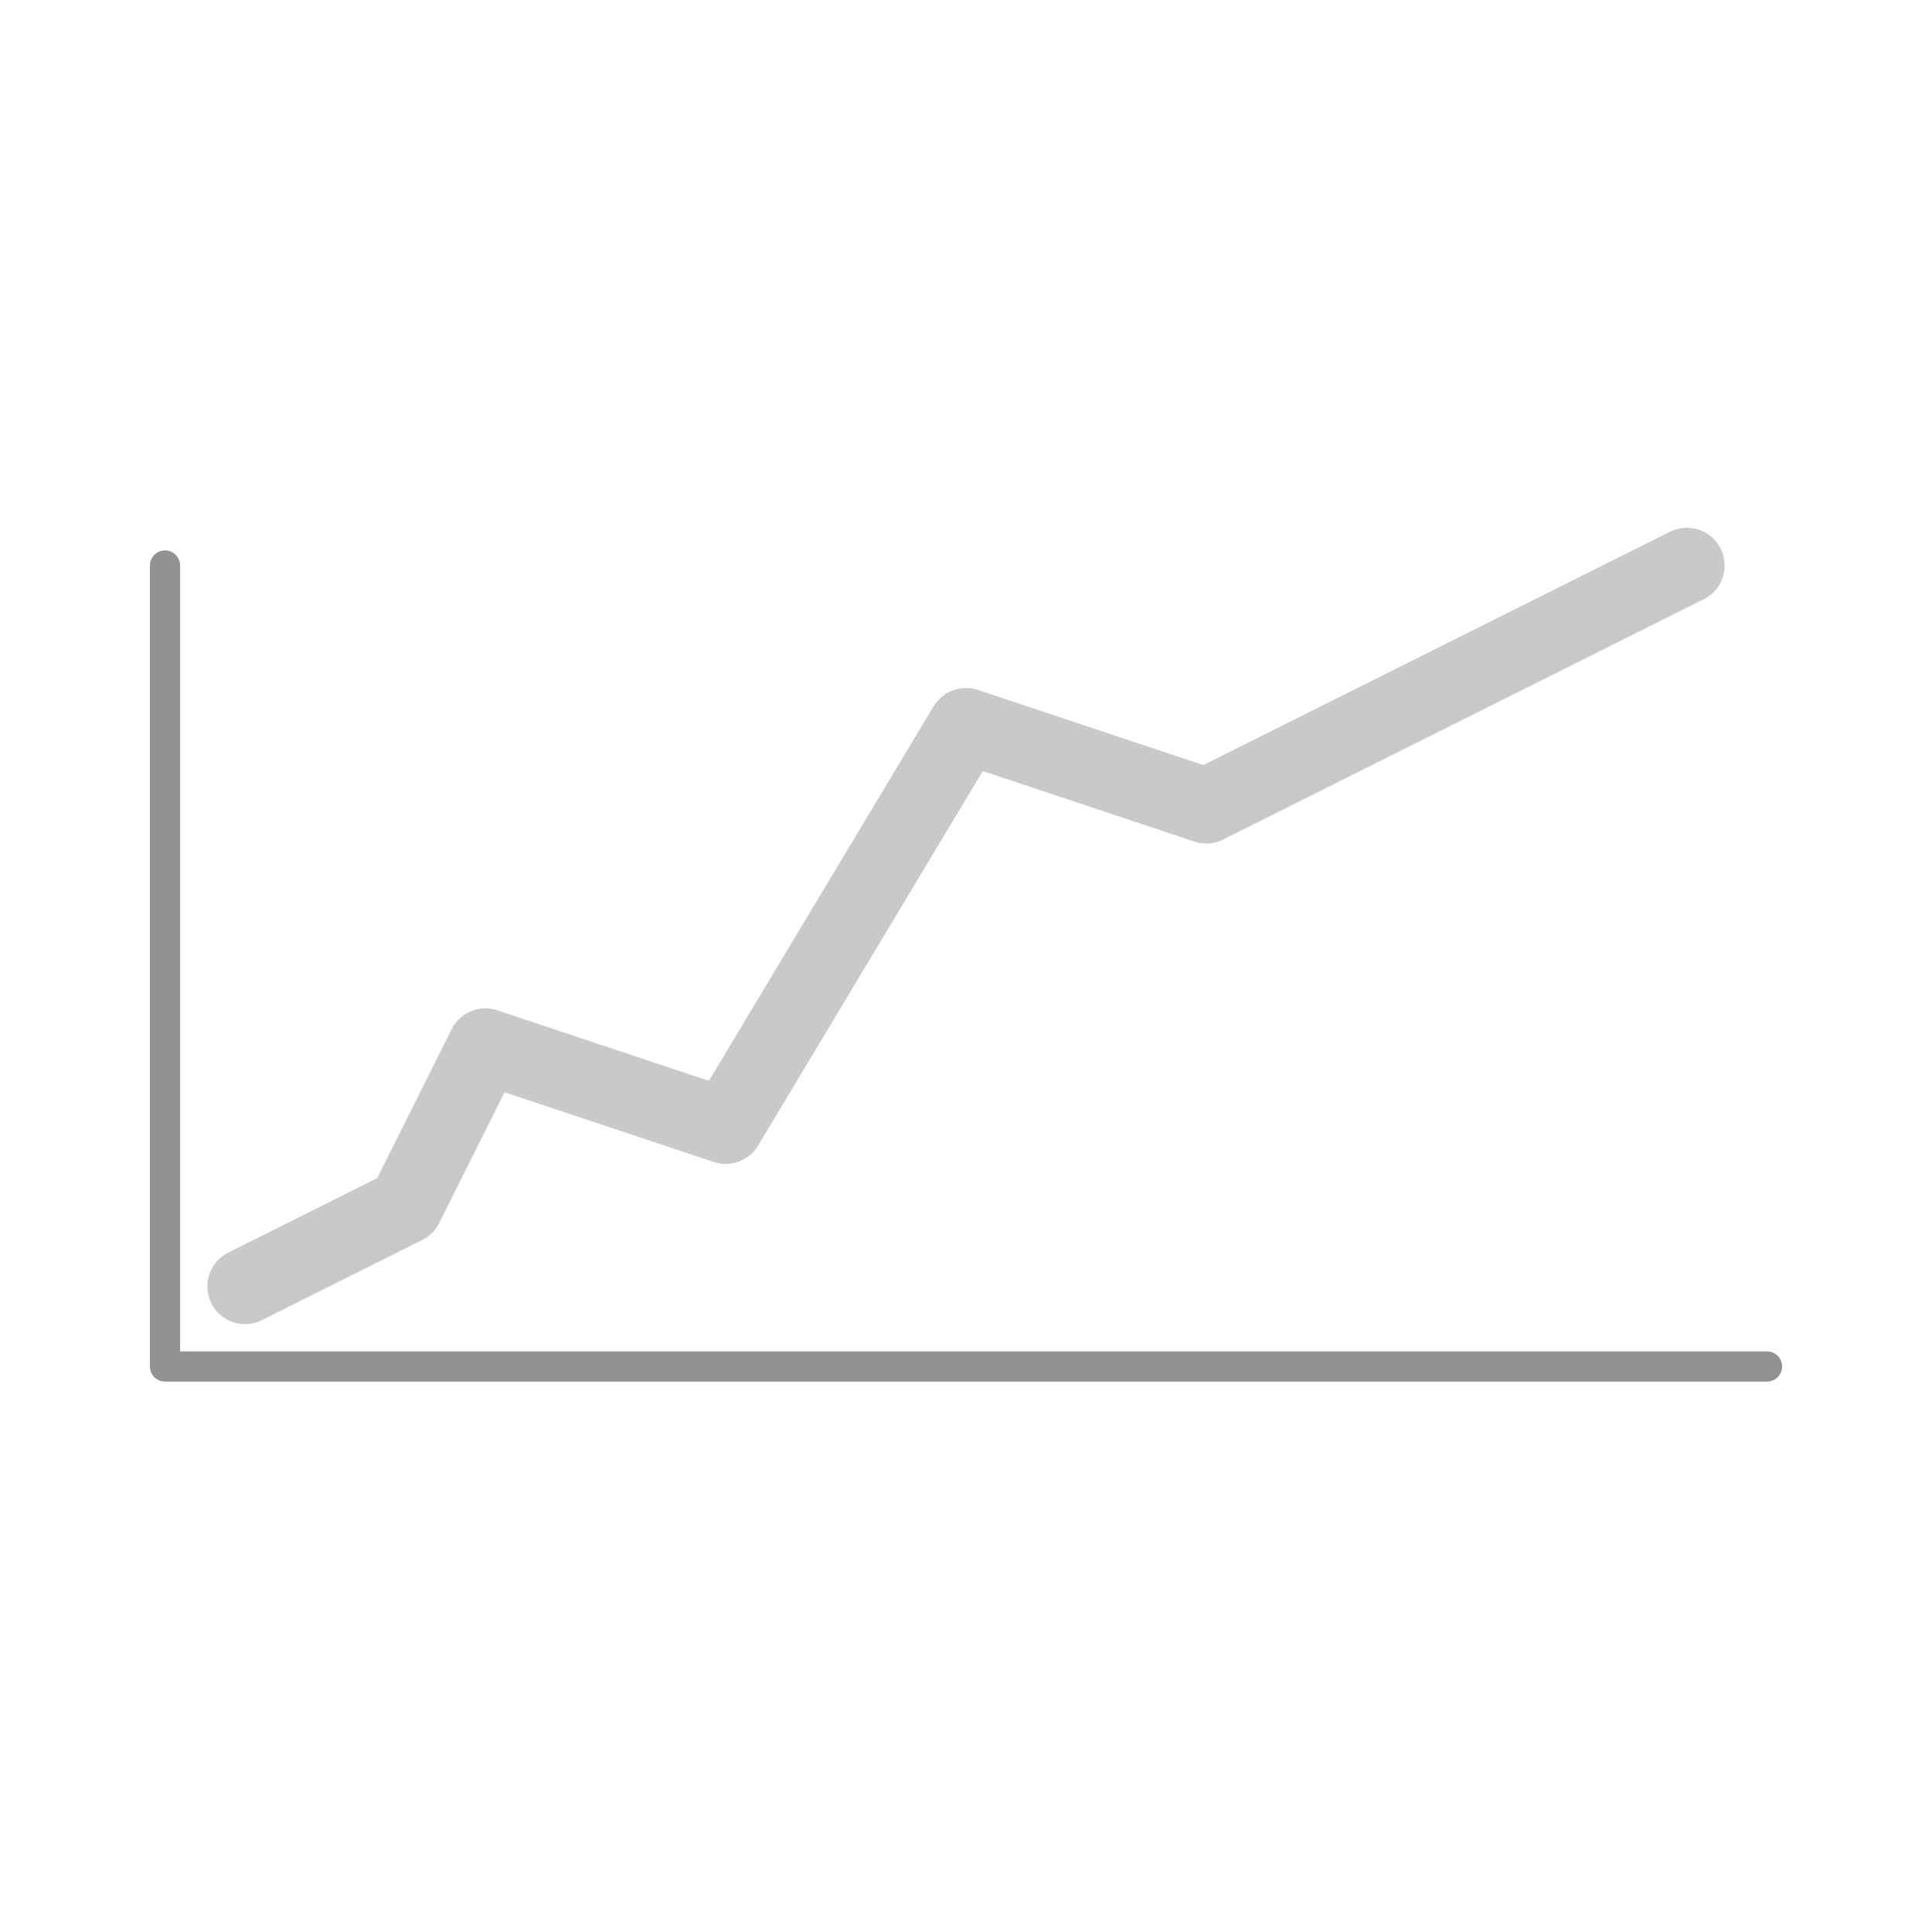 <?xml version="1.0" encoding="UTF-8" standalone="no"?>
<!DOCTYPE svg PUBLIC "-//W3C//DTD SVG 1.1//EN" "http://www.w3.org/Graphics/SVG/1.1/DTD/svg11.dtd">
<svg version="1.1" xmlns:xl="http://www.w3.org/1999/xlink" xmlns:dc="http://purl.org/dc/elements/1.1/" xmlns="http://www.w3.org/2000/svg" viewBox="0 -1 128 128" width="128" height="128">
  <defs/>
  <g id="Dataset1" stroke-dasharray="none" fill="none" stroke-opacity="1" stroke="none" fill-opacity="1">
    <title>Dataset1</title>
    <g id="Dataset1_Layer_1">
      <title>Layer 1</title>
      <g id="Group_2">
        <g id="Line_4">
          <path d="M 10.932 36.466 L 10.932 89.534 L 117.068 89.534" stroke="#929292" stroke-linecap="round" stroke-linejoin="round" stroke-width="2"/>
        </g>
        <g id="Line_3">
          <path d="M 16.239 84.227 L 26.853 78.92 L 32.159 68.307 L 48.08 73.614 L 64 47.08 L 79.92 52.386 L 111.761 36.466" stroke="#c9c9c9" stroke-linecap="round" stroke-linejoin="round" stroke-width="5"/>
        </g>
      </g>
    </g>
  </g>
</svg>
